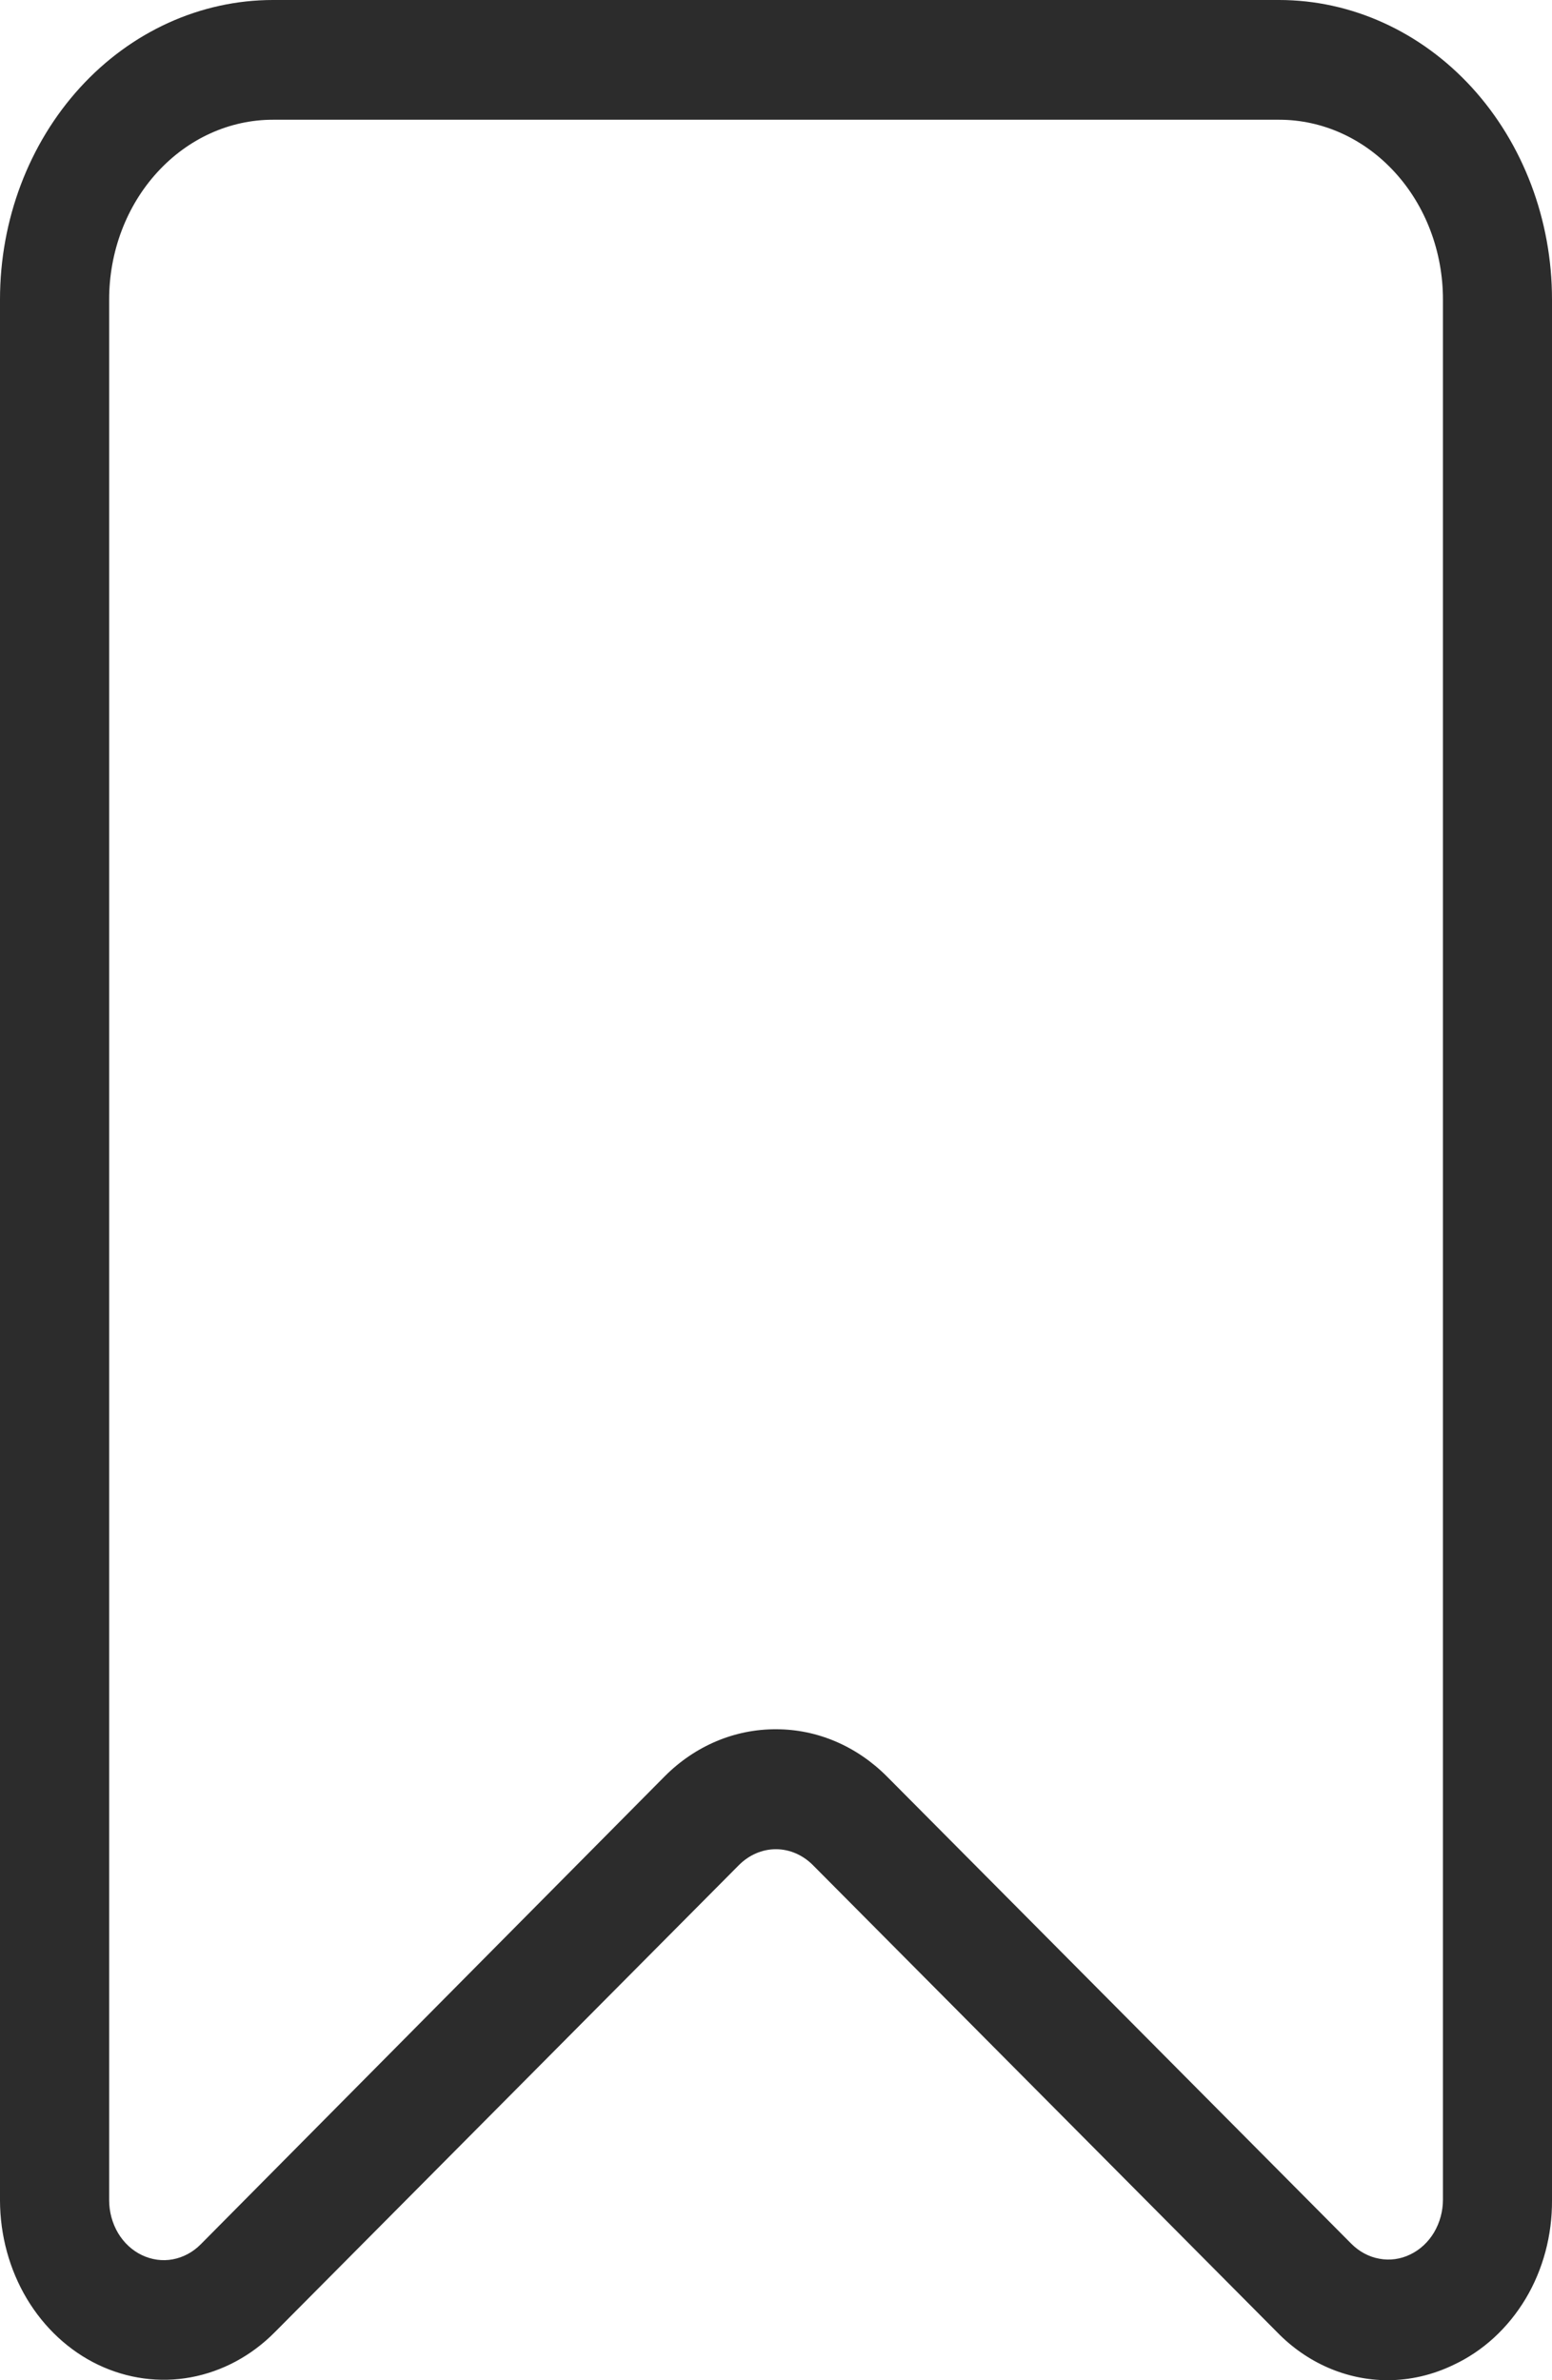 <svg width="15" height="23" viewBox="0 0 15 23" fill="none" xmlns="http://www.w3.org/2000/svg">
<path d="M13.41 23C13.014 22.999 12.633 22.834 12.344 22.537L7.858 18.024C7.76 17.925 7.632 17.869 7.499 17.869C7.366 17.869 7.238 17.925 7.14 18.024L2.655 22.537C2.429 22.765 2.147 22.916 1.844 22.972C1.542 23.028 1.23 22.985 0.949 22.851C0.667 22.716 0.428 22.494 0.259 22.212C0.091 21.93 0.001 21.601 0 21.264V2.893C0 2.126 0.278 1.39 0.773 0.847C1.267 0.305 1.939 0 2.638 0H12.362C13.061 0 13.732 0.305 14.227 0.847C14.722 1.39 15 2.126 15 2.893V21.261C15.002 21.599 14.914 21.93 14.745 22.213C14.575 22.496 14.334 22.718 14.05 22.851C13.848 22.949 13.63 23 13.41 23ZM7.5 16.71C7.898 16.709 8.281 16.873 8.574 17.168L13.06 21.681C13.136 21.757 13.23 21.808 13.331 21.826C13.432 21.845 13.536 21.831 13.63 21.785C13.724 21.74 13.804 21.666 13.86 21.572C13.916 21.477 13.946 21.367 13.946 21.255V2.893C13.946 2.433 13.779 1.991 13.482 1.666C13.185 1.34 12.783 1.157 12.363 1.157H2.638C2.218 1.157 1.816 1.34 1.519 1.666C1.222 1.991 1.055 2.433 1.055 2.893V21.261C1.055 21.373 1.085 21.483 1.141 21.578C1.197 21.672 1.277 21.746 1.371 21.791C1.465 21.836 1.569 21.851 1.67 21.832C1.771 21.813 1.865 21.763 1.941 21.686L6.427 17.162C6.72 16.869 7.103 16.708 7.5 16.71Z" fill="#2C2C2C"/>
</svg>
